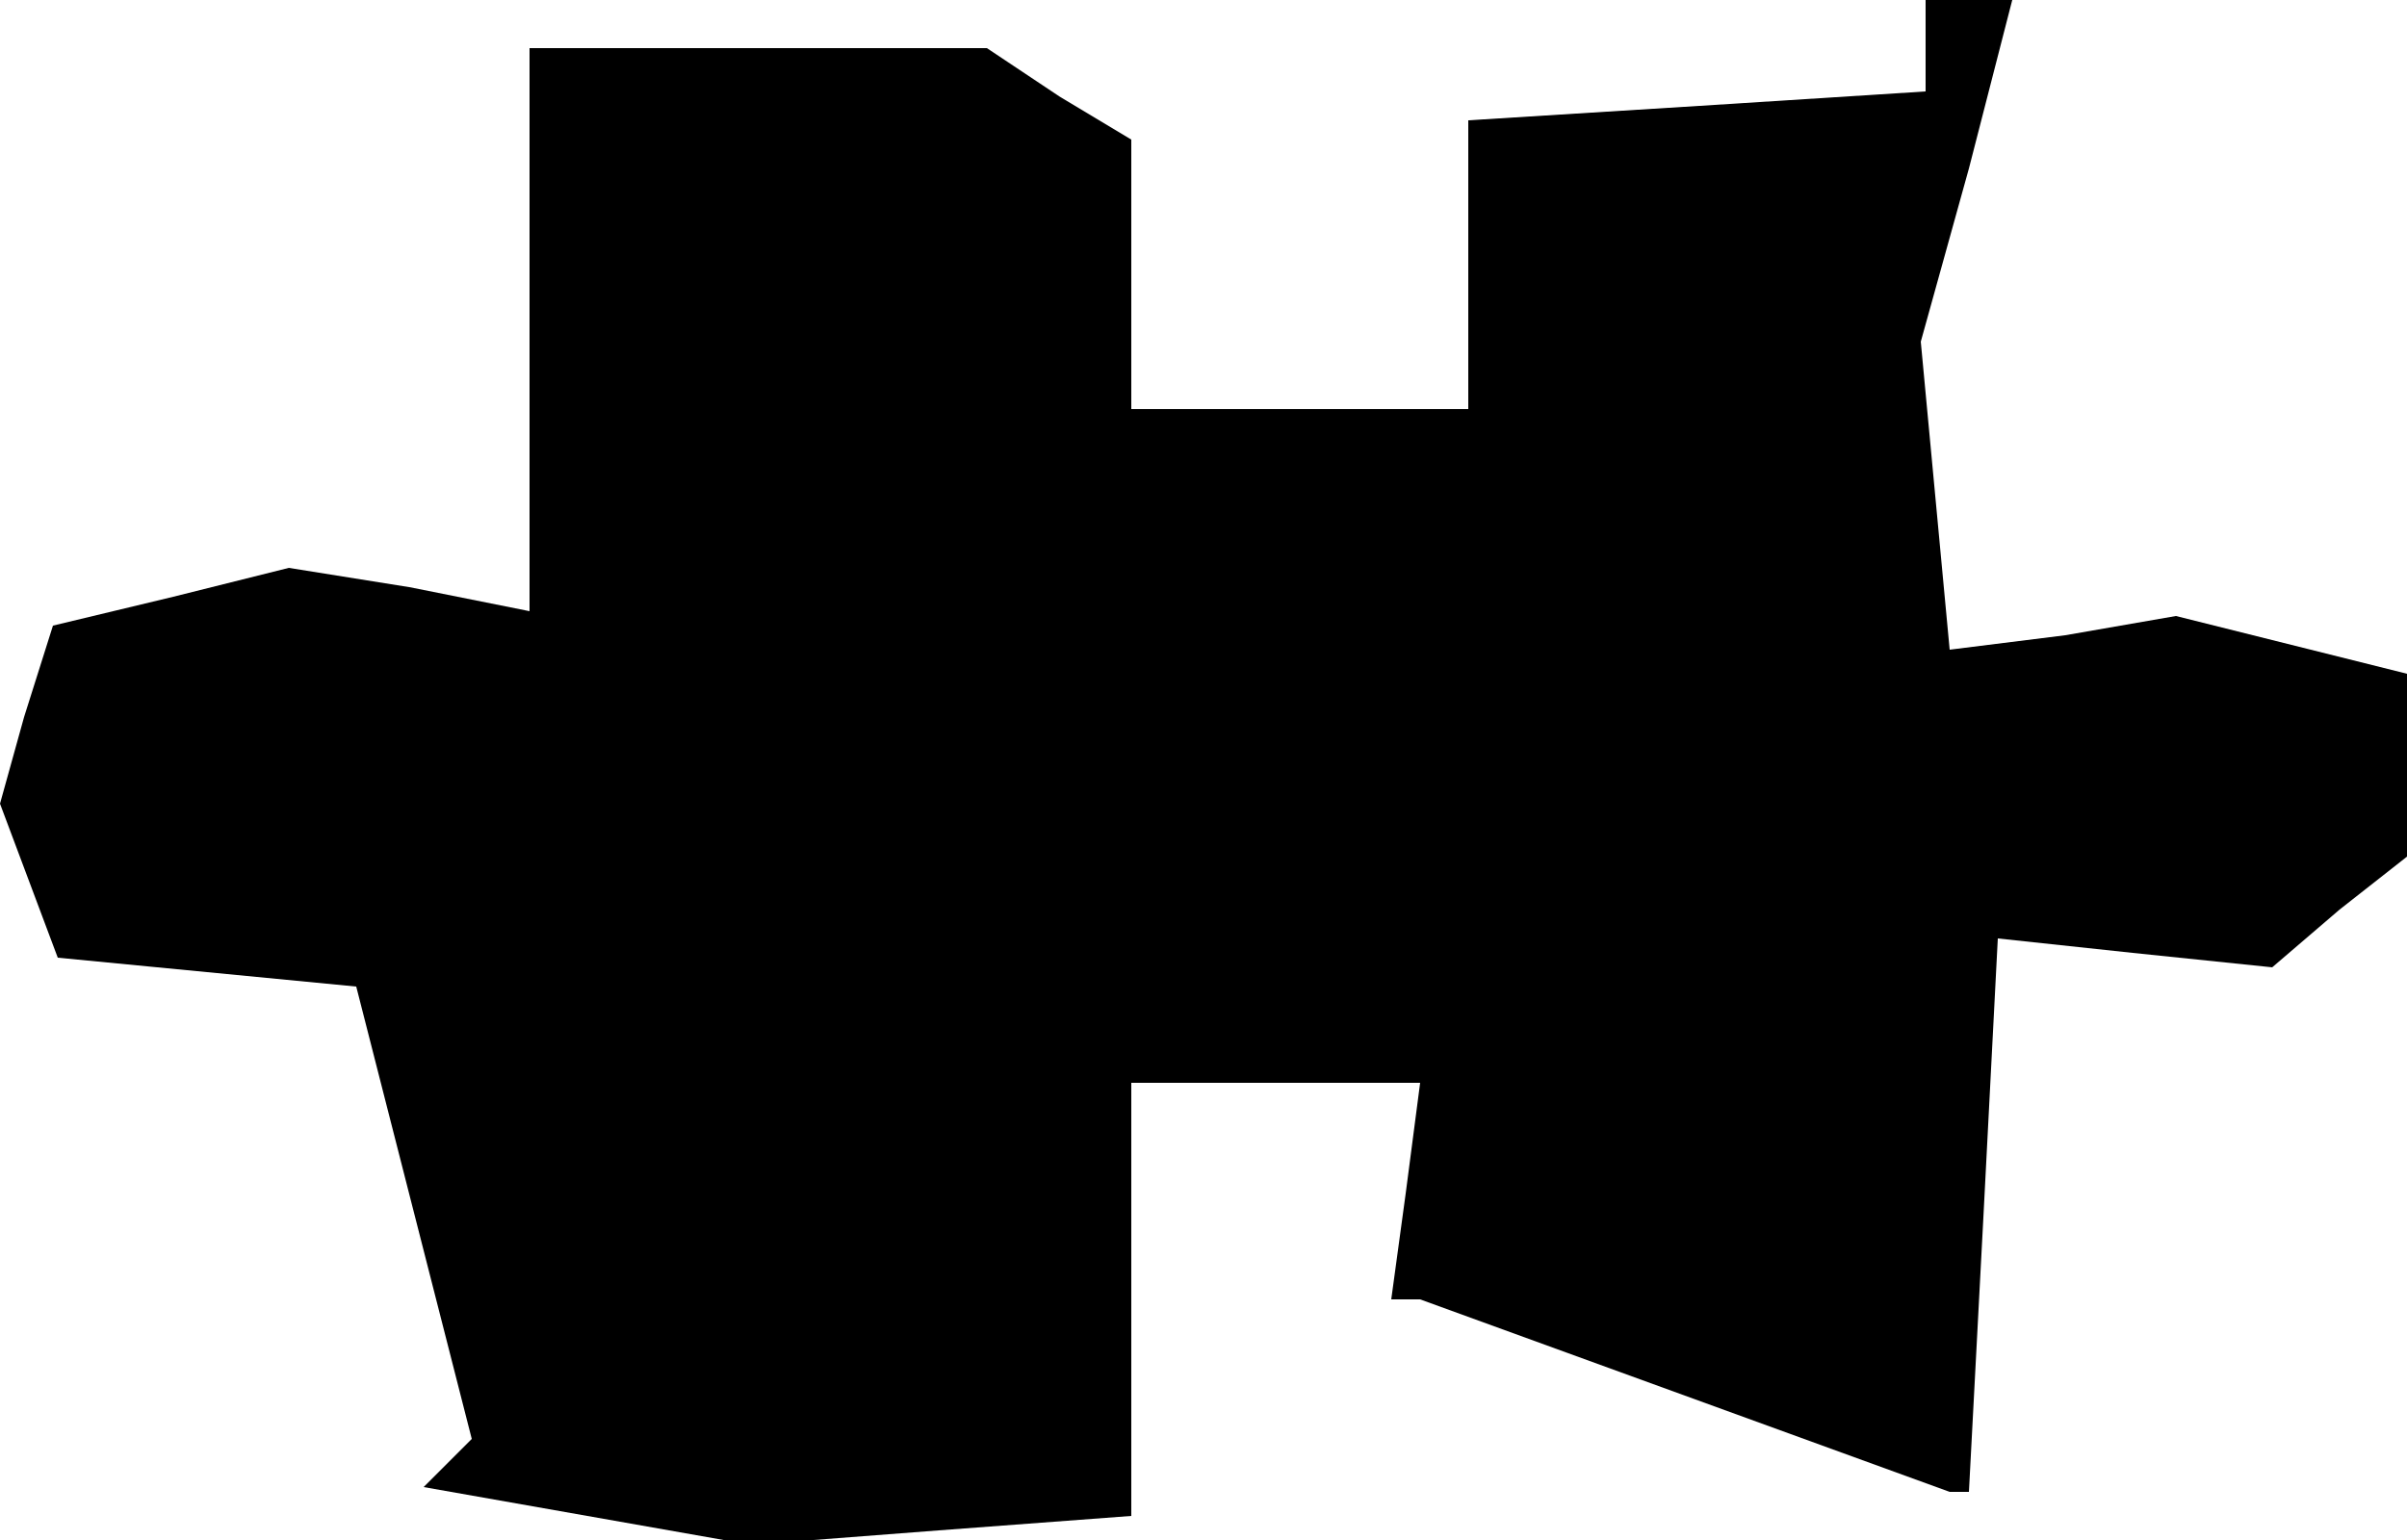 <?xml version="1.0" standalone="no"?>
<!DOCTYPE svg PUBLIC "-//W3C//DTD SVG 20010904//EN"
 "http://www.w3.org/TR/2001/REC-SVG-20010904/DTD/svg10.dtd">
<svg version="1.0" xmlns="http://www.w3.org/2000/svg"
 width="50pt" height="32pt" viewBox="0 0 50 32"
 preserveAspectRatio="xMidYMid meet">
<g transform="translate(0,32) scale(0.1,-0.1)"
fill="#000000" stroke="none">
<path d="M400 311 l0 -10 -47 -3 -48 -3 0 -30 0 -30 -35 0 -35 0 0 28 0 28
-15 9 -15 10 -47 0 -48 0 0 -59 0 -58 -25 5 -25 4 -24 -6 -25 -6 -6 -19 -5
-18 6 -16 6 -16 31 -3 31 -3 12 -47 12 -47 -5 -5 -5 -5 34 -6 34 -6 39 3 40 3
0 45 0 45 30 0 30 0 -3 -23 -3 -22 3 0 3 0 55 -20 55 -20 2 0 2 0 3 57 3 58
28 -3 29 -3 14 12 14 11 0 19 0 19 -24 6 -24 6 -23 -4 -24 -3 -3 32 -3 32 10
36 9 35 -9 0 -9 0 0 -9z"/>
</g>
</svg>
